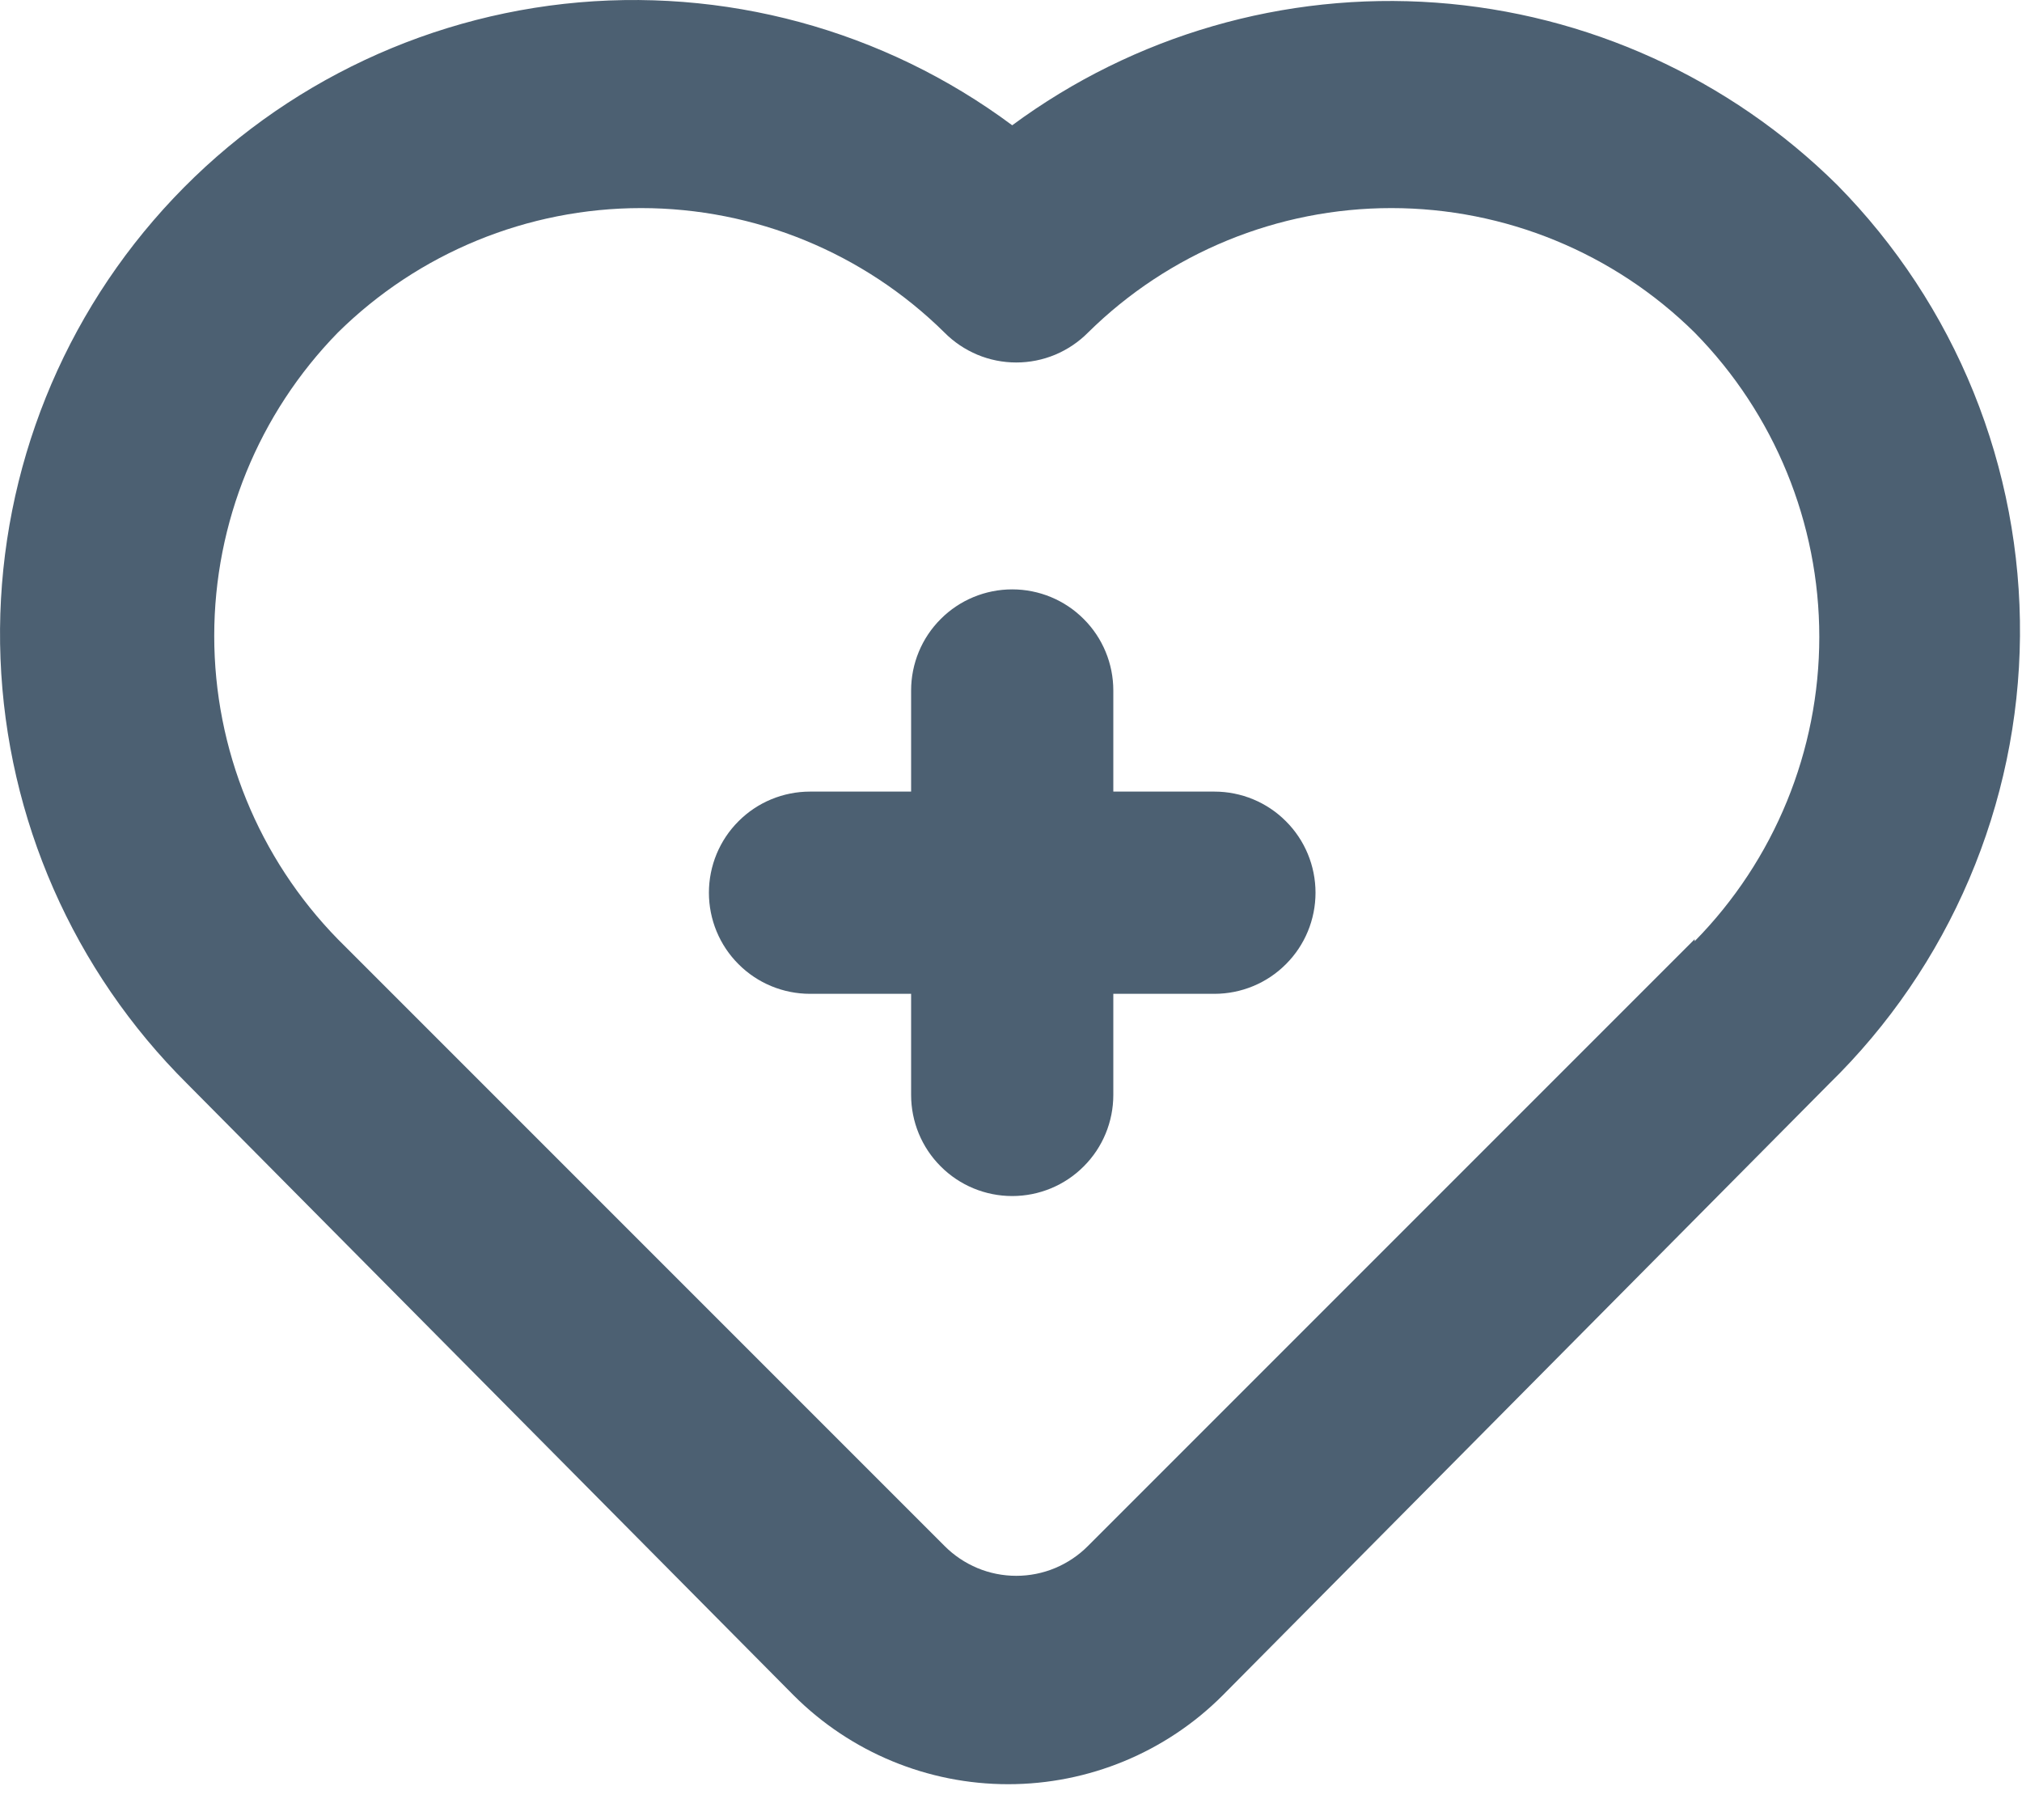 <svg width="20" height="18" viewBox="0 0 20 18" fill="none" xmlns="http://www.w3.org/2000/svg">
<path d="M12.012 7.829H11.012V6.829C11.012 6.564 10.907 6.309 10.719 6.122C10.532 5.934 10.277 5.829 10.012 5.829C9.747 5.829 9.492 5.934 9.305 6.122C9.117 6.309 9.012 6.564 9.012 6.829V7.829H8.012C7.747 7.829 7.492 7.934 7.305 8.122C7.117 8.309 7.012 8.564 7.012 8.829C7.012 9.094 7.117 9.349 7.305 9.536C7.492 9.724 7.747 9.829 8.012 9.829H9.012V10.829C9.012 11.094 9.117 11.349 9.305 11.536C9.492 11.724 9.747 11.829 10.012 11.829C10.277 11.829 10.532 11.724 10.719 11.536C10.907 11.349 11.012 11.094 11.012 10.829V9.829H12.012C12.277 9.829 12.532 9.724 12.719 9.536C12.907 9.349 13.012 9.094 13.012 8.829C13.012 8.564 12.907 8.309 12.719 8.122C12.532 7.934 12.277 7.829 12.012 7.829ZM18.172 1.829C17.106 0.774 15.697 0.134 14.201 0.026C12.705 -0.082 11.219 0.348 10.012 1.239C8.74 0.293 7.156 -0.136 5.58 0.038C4.004 0.213 2.552 0.978 1.518 2.18C0.484 3.381 -0.057 4.931 0.005 6.515C0.067 8.1 0.727 9.602 1.852 10.719L7.852 16.769C8.415 17.331 9.177 17.646 9.972 17.646C10.767 17.646 11.53 17.331 12.092 16.769L18.092 10.719C18.683 10.142 19.154 9.453 19.478 8.693C19.802 7.933 19.973 7.117 19.98 6.291C19.987 5.465 19.831 4.645 19.521 3.879C19.211 3.114 18.752 2.417 18.172 1.829ZM16.762 9.289L10.762 15.289C10.669 15.383 10.558 15.457 10.437 15.508C10.315 15.559 10.184 15.585 10.052 15.585C9.92 15.585 9.789 15.559 9.667 15.508C9.546 15.457 9.435 15.383 9.342 15.289L3.342 9.289C2.558 8.487 2.119 7.411 2.119 6.289C2.119 5.168 2.558 4.091 3.342 3.289C4.141 2.5 5.219 2.058 6.342 2.058C7.465 2.058 8.543 2.5 9.342 3.289C9.435 3.383 9.546 3.457 9.667 3.508C9.789 3.559 9.92 3.585 10.052 3.585C10.184 3.585 10.315 3.559 10.437 3.508C10.558 3.457 10.669 3.383 10.762 3.289C11.561 2.5 12.639 2.058 13.762 2.058C14.885 2.058 15.963 2.5 16.762 3.289C17.552 4.092 17.995 5.173 17.995 6.299C17.995 7.425 17.552 8.507 16.762 9.309V9.289Z" fill="#4C6072"/>
</svg>
